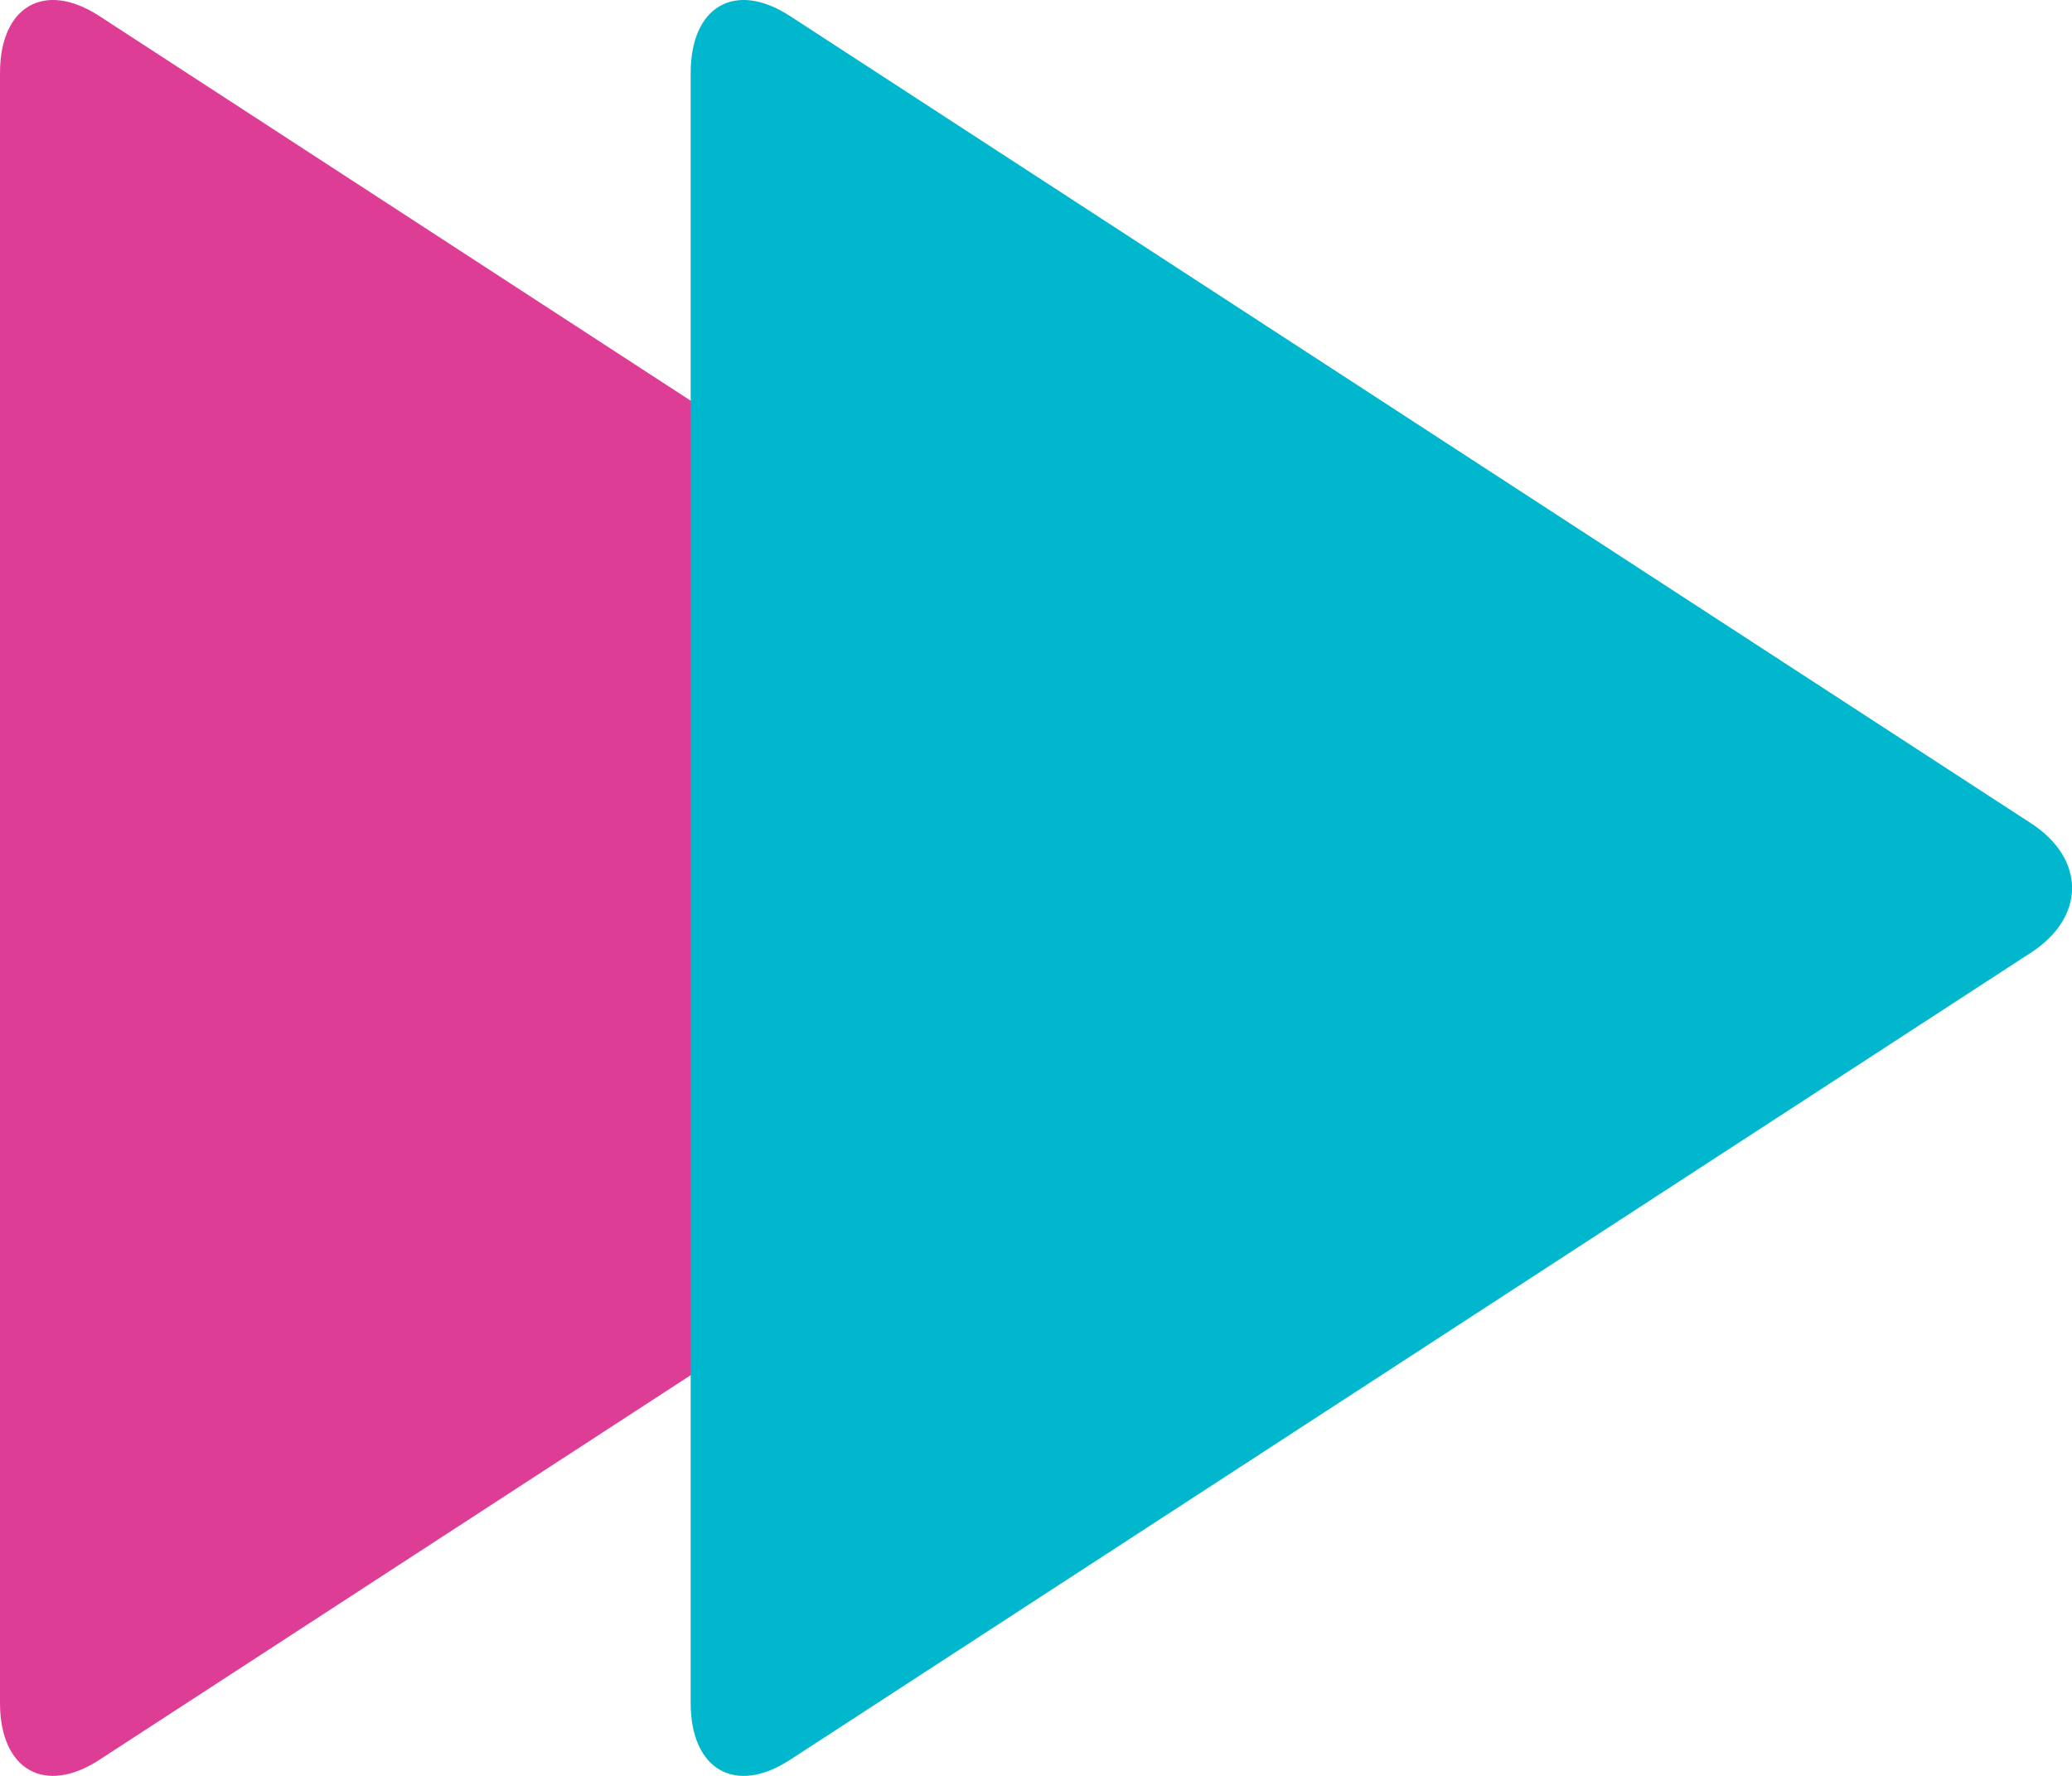 <svg width="21" height="18" viewBox="0 0 21 18" fill="none" xmlns="http://www.w3.org/2000/svg">
<path d="M0 0.74C0 0.062 0.452 -0.198 1.006 0.162L13.585 8.345C14.139 8.705 14.139 9.295 13.585 9.655L1.006 17.838C0.452 18.198 0 17.938 0 17.26V0.74Z" fill="#DE3D96"/>
<path d="M7 0.74C7 0.062 7.452 -0.198 8.006 0.162L20.585 8.345C21.139 8.705 21.139 9.295 20.585 9.655L8.006 17.838C7.452 18.198 7 17.938 7 17.26V0.74Z" fill="#00B7CE"/>
</svg>
